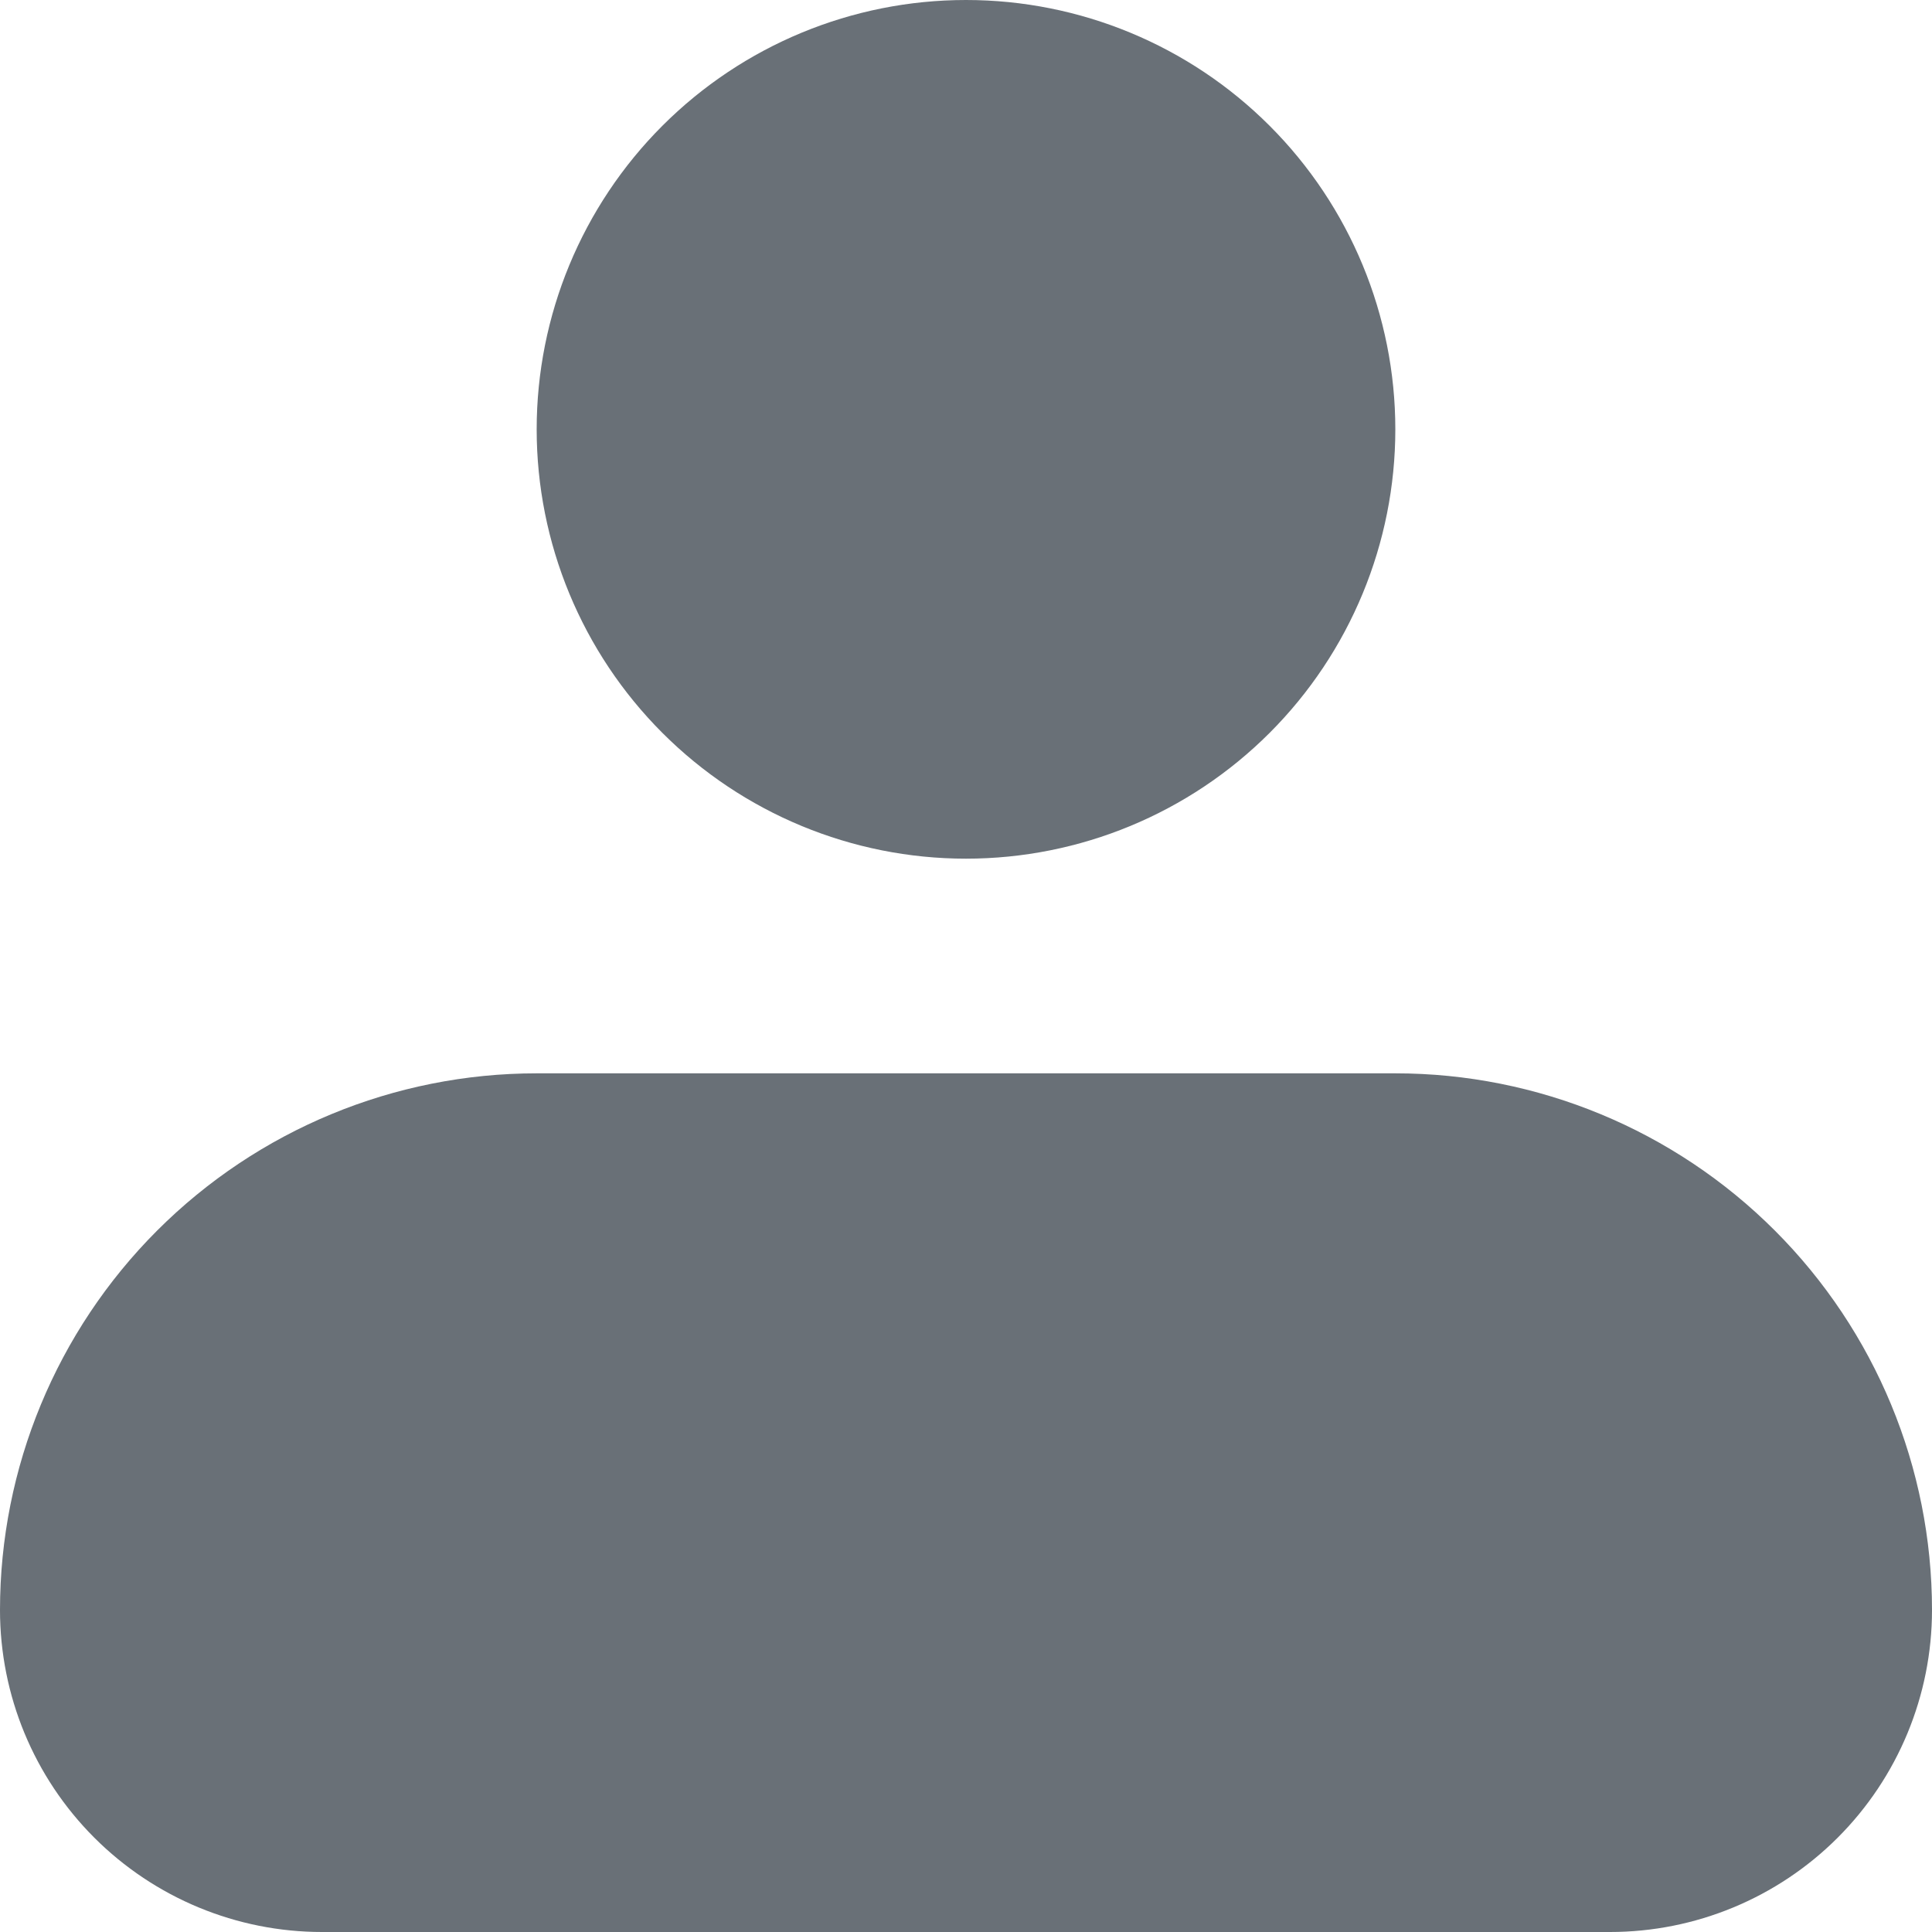 <svg width="146" height="146" viewBox="0 0 146 146" fill="none" xmlns="http://www.w3.org/2000/svg">
<path fill-rule="evenodd" clip-rule="evenodd" d="M40.556 32.444C40.556 23.84 43.974 15.587 50.058 9.503C56.143 3.418 64.395 0 73 0C81.605 0 89.857 3.418 95.942 9.503C102.026 15.587 105.444 23.84 105.444 32.444C105.444 41.049 102.026 49.302 95.942 55.386C89.857 61.471 81.605 64.889 73 64.889C64.395 64.889 56.143 61.471 50.058 55.386C43.974 49.302 40.556 41.049 40.556 32.444ZM40.556 81.111C29.8 81.111 19.484 85.384 11.878 92.99C4.273 100.595 0 110.911 0 121.667C0 128.12 2.564 134.31 7.127 138.873C11.691 143.436 17.88 146 24.333 146H121.667C128.12 146 134.31 143.436 138.873 138.873C143.436 134.31 146 128.12 146 121.667C146 110.911 141.727 100.595 134.122 92.99C126.516 85.384 116.2 81.111 105.444 81.111H40.556Z" fill="#697077"/>
</svg>
